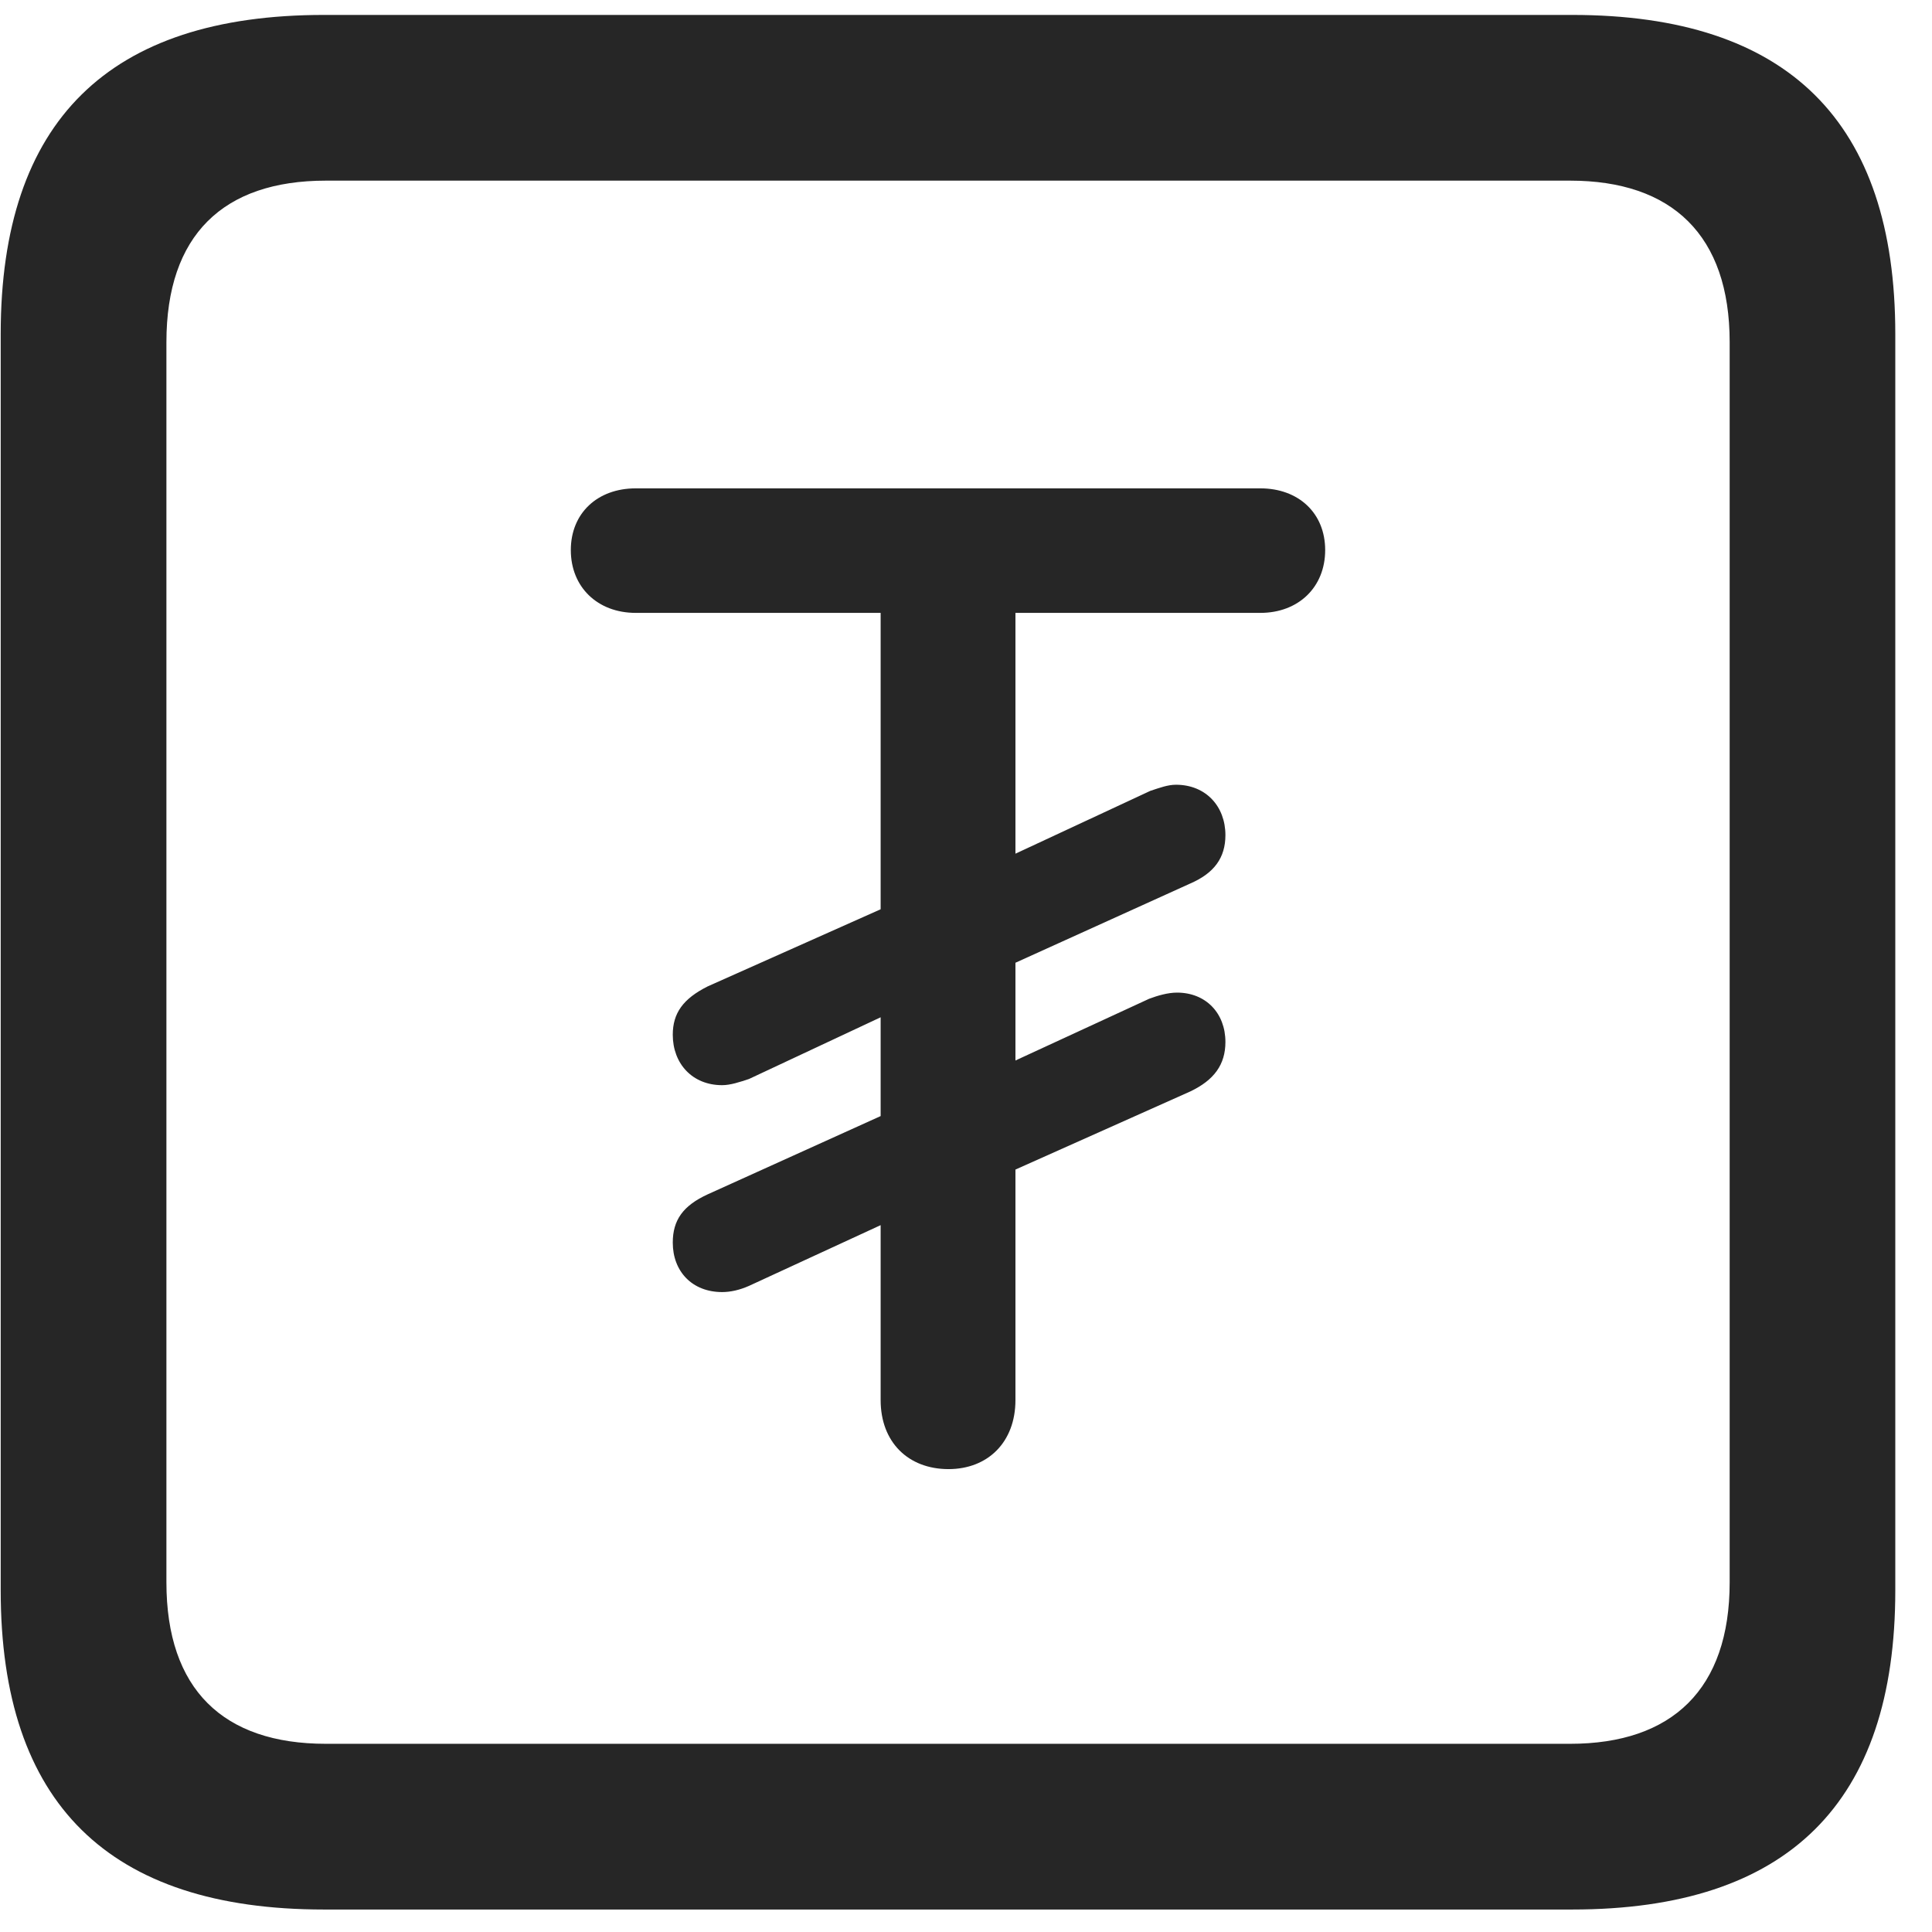 <svg width="22" height="22" viewBox="0 0 22 22" fill="none" xmlns="http://www.w3.org/2000/svg">
<g clip-path="url(#clip0_2207_25936)">
<path d="M3.688 21.744H17.903C20.364 21.744 21.582 20.525 21.582 18.111V3.803C21.582 1.389 20.364 0.17 17.903 0.17H3.688C1.239 0.17 0.008 1.377 0.008 3.803V18.111C0.008 20.537 1.239 21.744 3.688 21.744ZM3.711 19.857C2.54 19.857 1.895 19.236 1.895 18.018V3.896C1.895 2.678 2.54 2.057 3.711 2.057H17.879C19.04 2.057 19.696 2.678 19.696 3.896V18.018C19.696 19.236 19.04 19.857 17.879 19.857H3.711Z" fill="black" fill-opacity="0.85"/>
<path d="M10.801 16.729C11.247 16.729 11.563 16.424 11.563 15.943V13.318L13.555 12.428C13.825 12.299 13.954 12.123 13.954 11.865C13.954 11.537 13.731 11.303 13.403 11.303C13.297 11.303 13.18 11.338 13.086 11.373L11.563 12.076V10.963L13.555 10.06C13.825 9.943 13.954 9.768 13.954 9.51C13.954 9.182 13.731 8.936 13.391 8.936C13.297 8.936 13.204 8.971 13.098 9.006L11.563 9.721V6.979H14.352C14.786 6.979 15.09 6.686 15.09 6.264C15.09 5.842 14.786 5.561 14.352 5.561H7.239C6.805 5.561 6.5 5.842 6.5 6.264C6.5 6.686 6.805 6.979 7.239 6.979H10.028V10.354L8.059 11.232C7.778 11.373 7.661 11.537 7.661 11.783C7.661 12.111 7.883 12.357 8.223 12.357C8.317 12.357 8.422 12.322 8.528 12.287L10.028 11.584V12.709L8.059 13.6C7.778 13.729 7.661 13.893 7.661 14.15C7.661 14.479 7.883 14.713 8.223 14.713C8.317 14.713 8.422 14.69 8.528 14.643L10.028 13.951V15.943C10.028 16.424 10.344 16.729 10.801 16.729Z" fill="black" fill-opacity="0.85"/>
</g>
<defs>
<clipPath id="clip0_2207_25936">
<rect width="21.574" height="21.598" fill="white" transform="translate(0.008 0.146)"/>
</clipPath>
</defs>
</svg>
